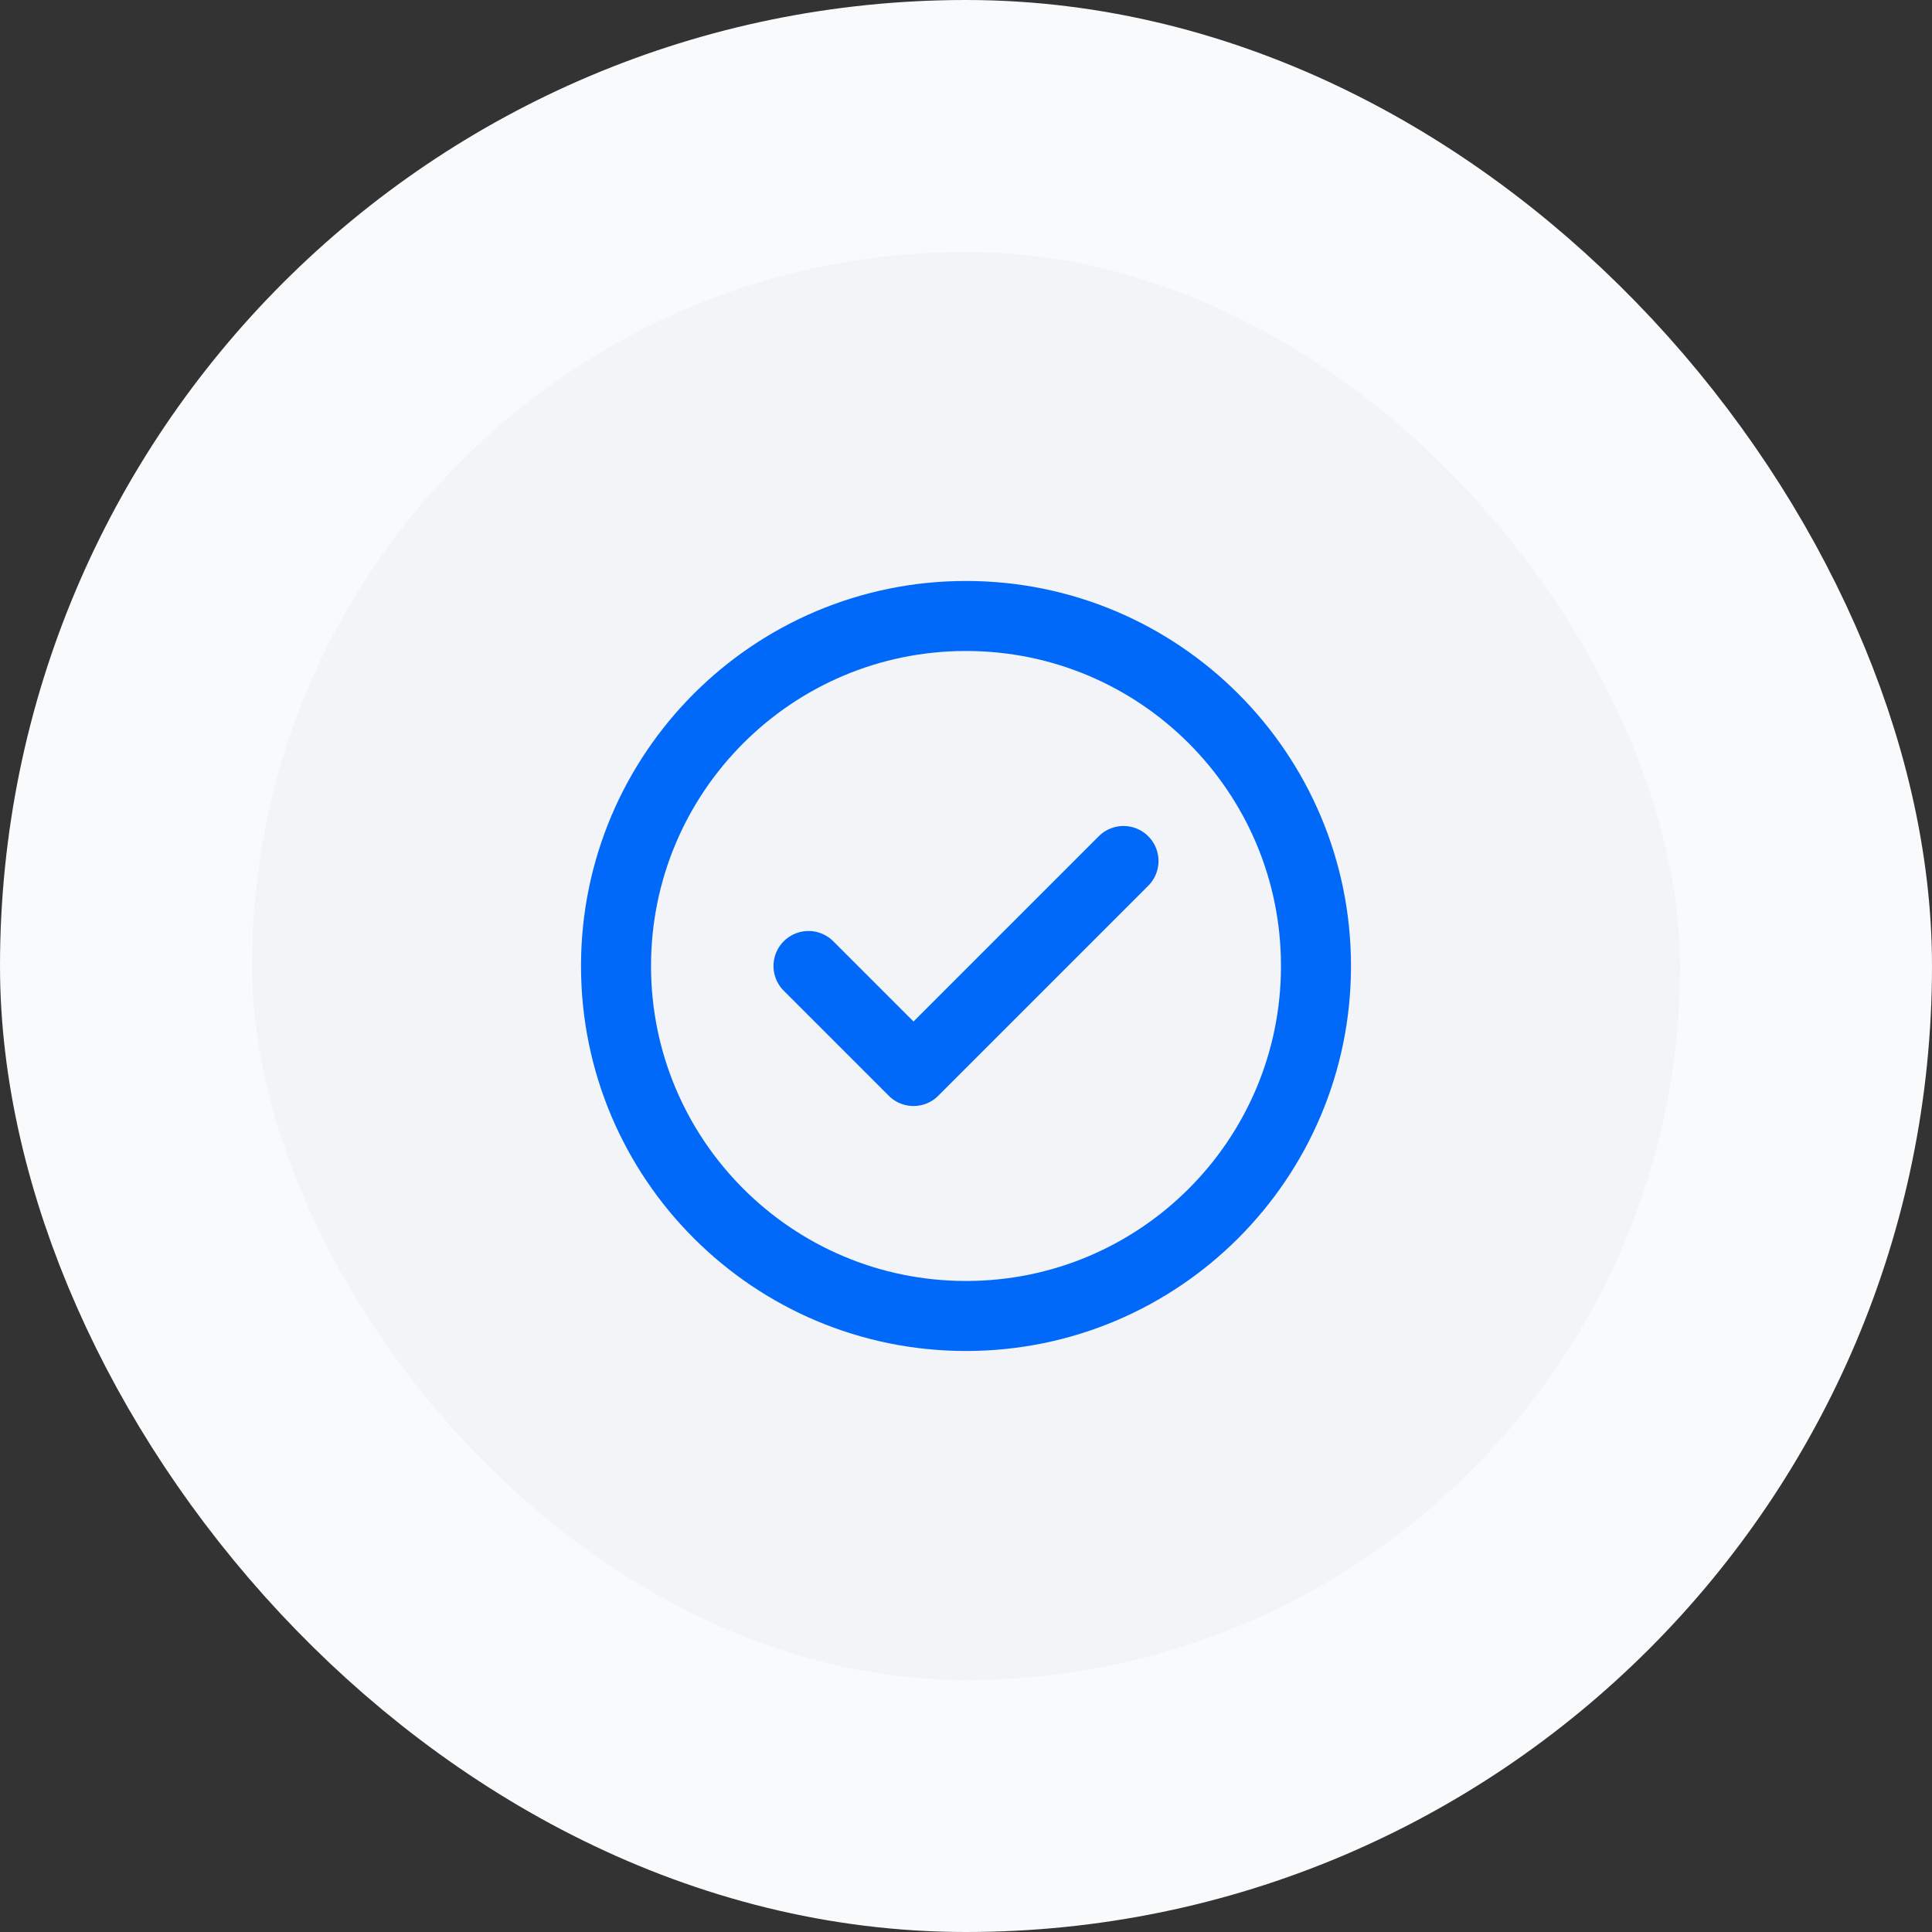 <svg width="46" height="46" viewBox="0 0 46 46" fill="none" xmlns="http://www.w3.org/2000/svg">
<rect x="0" y="0" width="46" height="46" fill="#333333" stroke="none"/>
<rect x="3" y="3" width="40" height="40" rx="20" fill="#F2F4F7"/>
<rect x="3" y="3" width="40" height="40" rx="20" stroke="#F9FAFB" stroke-width="6"/>
<g clip-path="url(#clip0_48_19273)">
<path d="M19.25 23L21.75 25.5L26.75 20.5M31.333 23C31.333 27.602 27.602 31.333 23 31.333C18.398 31.333 14.667 27.602 14.667 23C14.667 18.398 18.398 14.666 23 14.666C27.602 14.666 31.333 18.398 31.333 23Z" stroke="#0169FA" stroke-width="1.667" stroke-linecap="round" stroke-linejoin="round"/>
</g>
<defs>
<clipPath id="clip0_48_19273">
<rect width="20" height="20" fill="white" transform="translate(13 13)"/>
</clipPath>
</defs>
</svg>
